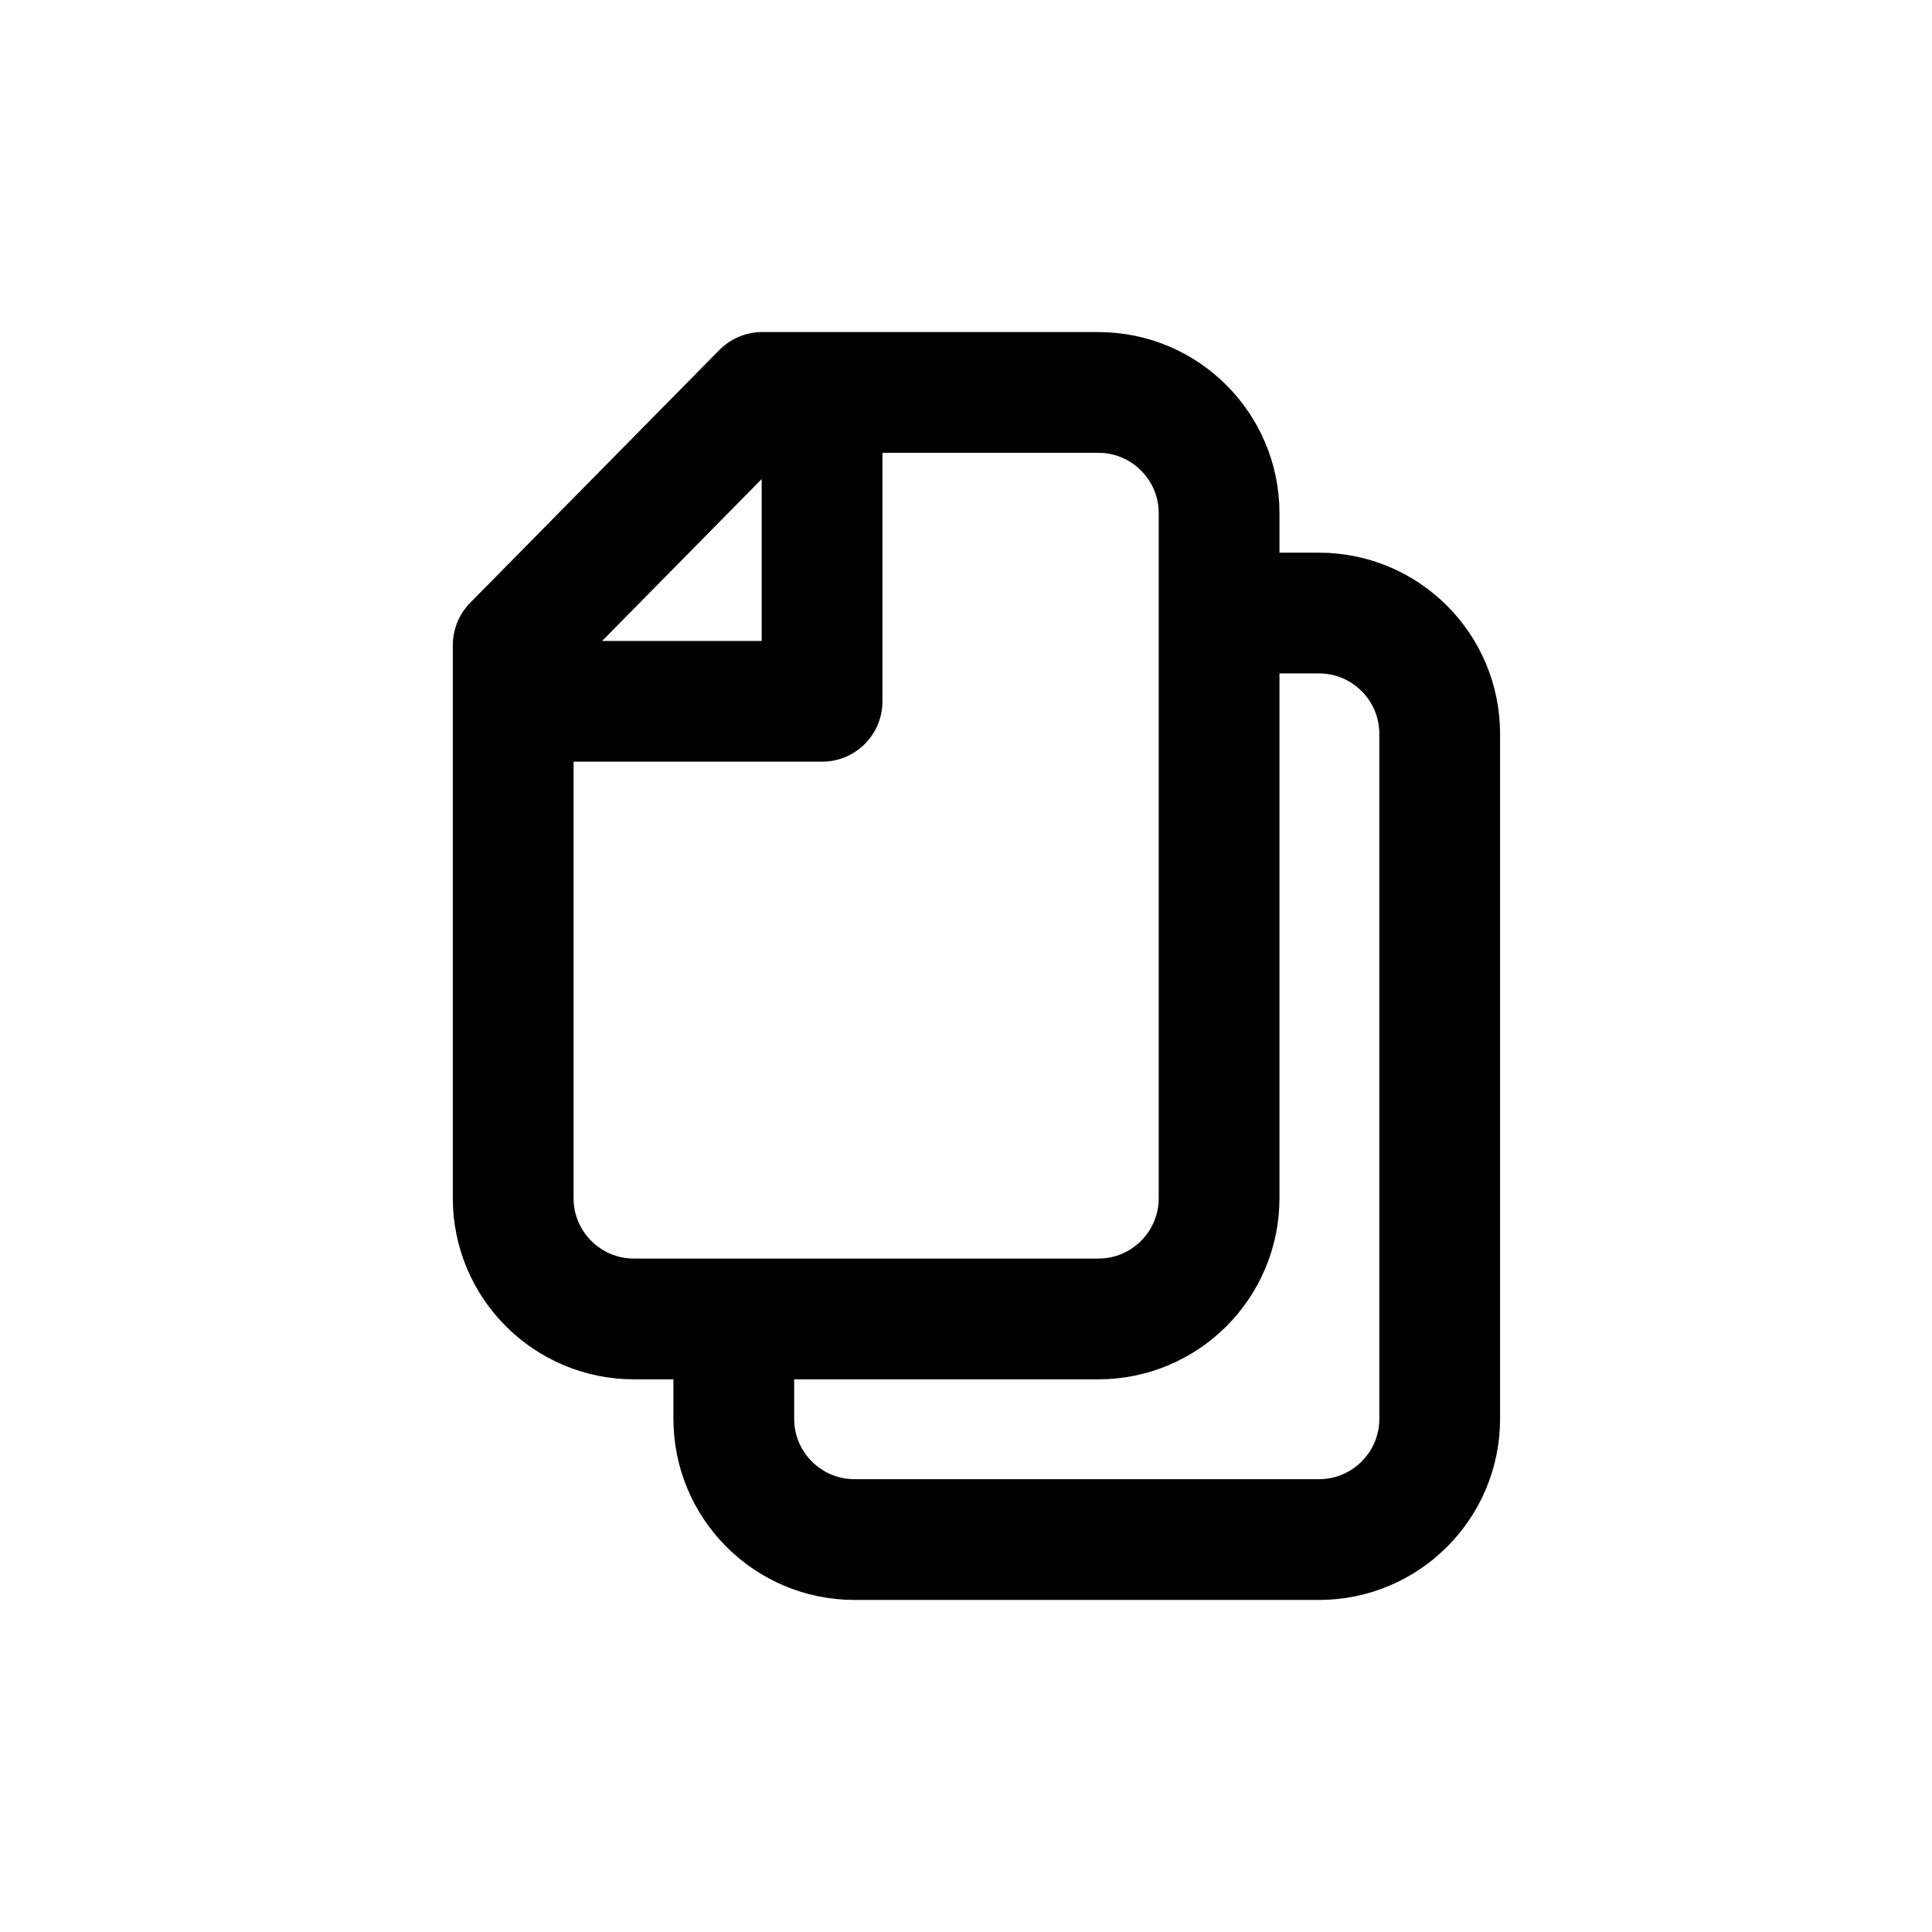 <svg width="16" height="16" viewBox="0 0 16 16" fill="none" xmlns="http://www.w3.org/2000/svg">
<g id="Files=copy, Size=16px, weight=light">
<path id="copy" d="M10.096 5.077H10.923C11.475 5.077 11.923 5.525 11.923 6.077L11.923 11.75C11.923 12.302 11.475 12.75 10.923 12.75H7.077C6.525 12.75 6.077 12.302 6.077 11.75V10.923M6.808 3.615V5.808H4.615M4.25 5.343L6.313 3.25H9.096C9.648 3.25 10.096 3.698 10.096 4.25L10.096 9.923C10.096 10.475 9.648 10.923 9.096 10.923H5.25C4.698 10.923 4.25 10.475 4.25 9.923V5.343Z" stroke="black" stroke-linecap="round" stroke-linejoin="round"/>
</g>
</svg>
